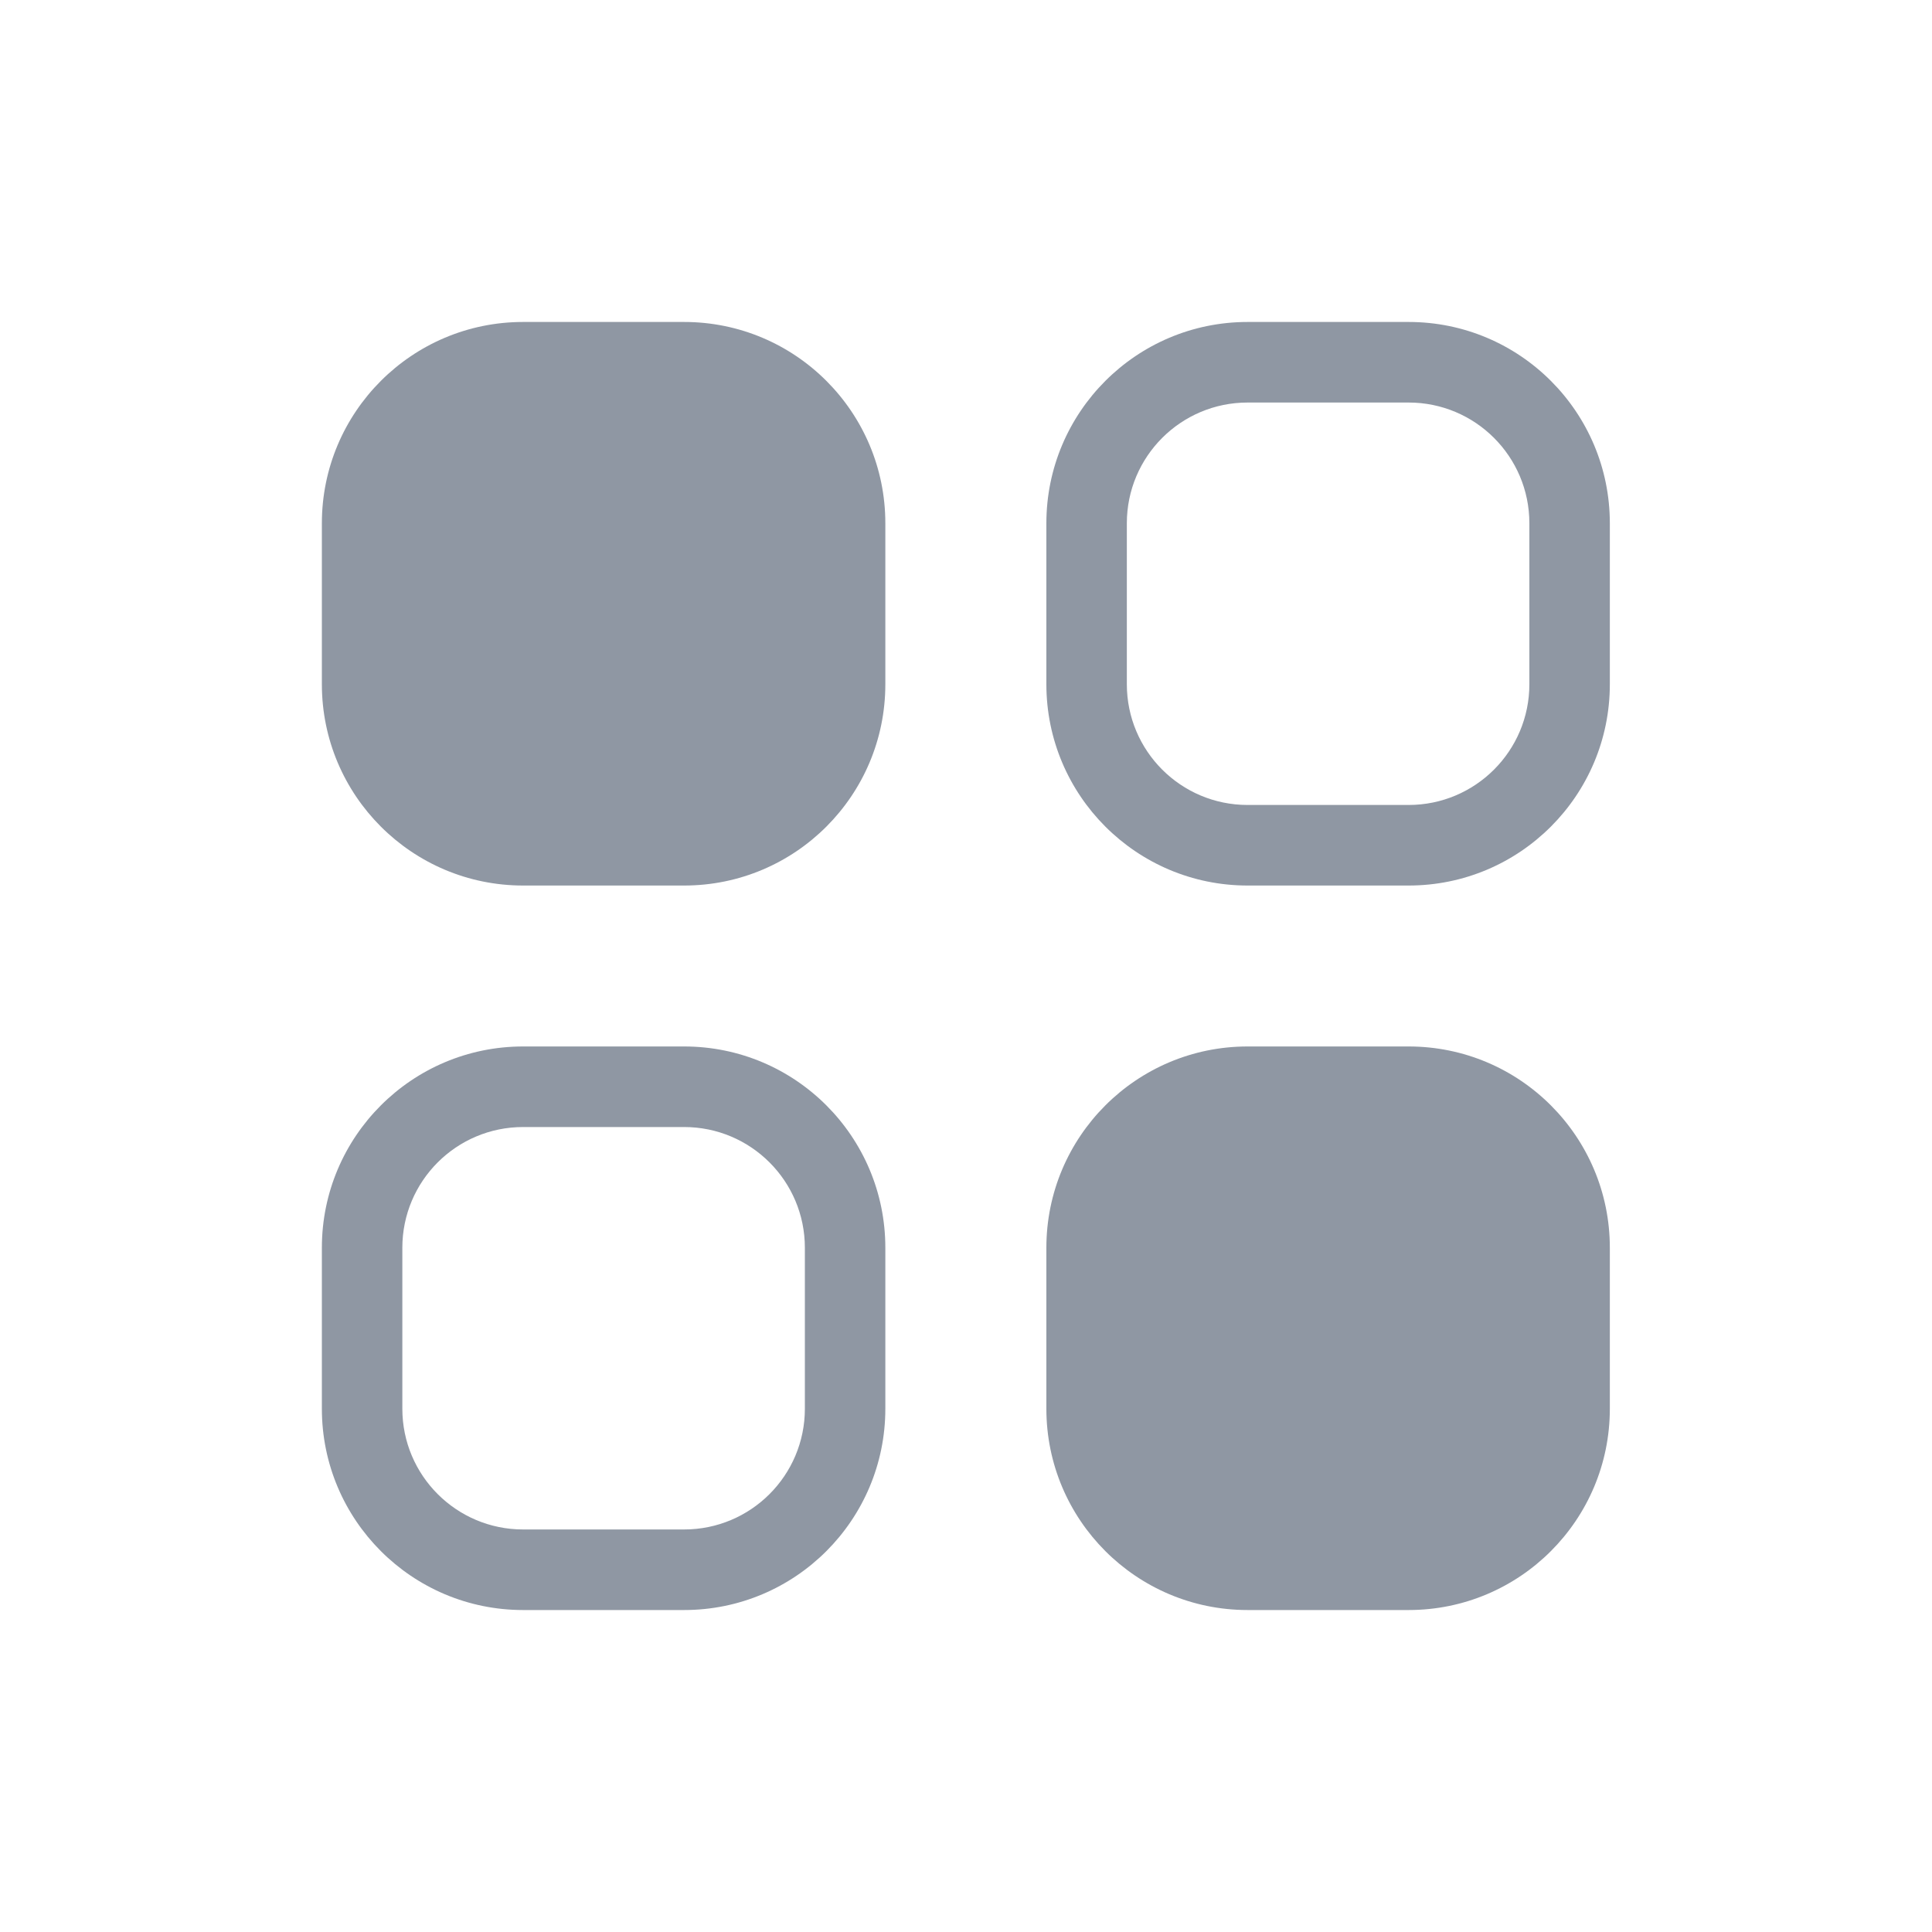 <svg width="20" height="20" viewBox="0 0 20 20" fill="none" xmlns="http://www.w3.org/2000/svg">
<path fill-rule="evenodd" clip-rule="evenodd" d="M3.332 5.417C3.332 4.266 4.265 3.333 5.415 3.333H7.082C8.233 3.333 9.165 4.266 9.165 5.417V7.083C9.165 8.234 8.233 9.167 7.082 9.167H5.415C4.265 9.167 3.332 8.234 3.332 7.083V5.417ZM10.832 5.417C10.832 4.266 11.765 3.333 12.915 3.333H14.582C15.733 3.333 16.665 4.266 16.665 5.417V7.083C16.665 8.234 15.733 9.167 14.582 9.167H12.915C11.765 9.167 10.832 8.234 10.832 7.083V5.417ZM12.915 4.167C12.225 4.167 11.665 4.726 11.665 5.417V7.083C11.665 7.774 12.225 8.333 12.915 8.333H14.582C15.272 8.333 15.832 7.774 15.832 7.083V5.417C15.832 4.726 15.272 4.167 14.582 4.167H12.915ZM3.332 12.917C3.332 11.766 4.265 10.833 5.415 10.833H7.082C8.233 10.833 9.165 11.766 9.165 12.917V14.583C9.165 15.734 8.233 16.667 7.082 16.667H5.415C4.265 16.667 3.332 15.734 3.332 14.583V12.917ZM5.415 11.667C4.725 11.667 4.165 12.226 4.165 12.917V14.583C4.165 15.274 4.725 15.833 5.415 15.833H7.082C7.772 15.833 8.332 15.274 8.332 14.583V12.917C8.332 12.226 7.772 11.667 7.082 11.667H5.415ZM10.832 12.917C10.832 11.766 11.765 10.833 12.915 10.833H14.582C15.733 10.833 16.665 11.766 16.665 12.917V14.583C16.665 15.734 15.733 16.667 14.582 16.667H12.915C11.765 16.667 10.832 15.734 10.832 14.583V12.917Z" fill="#8F97A3"/>
</svg>
